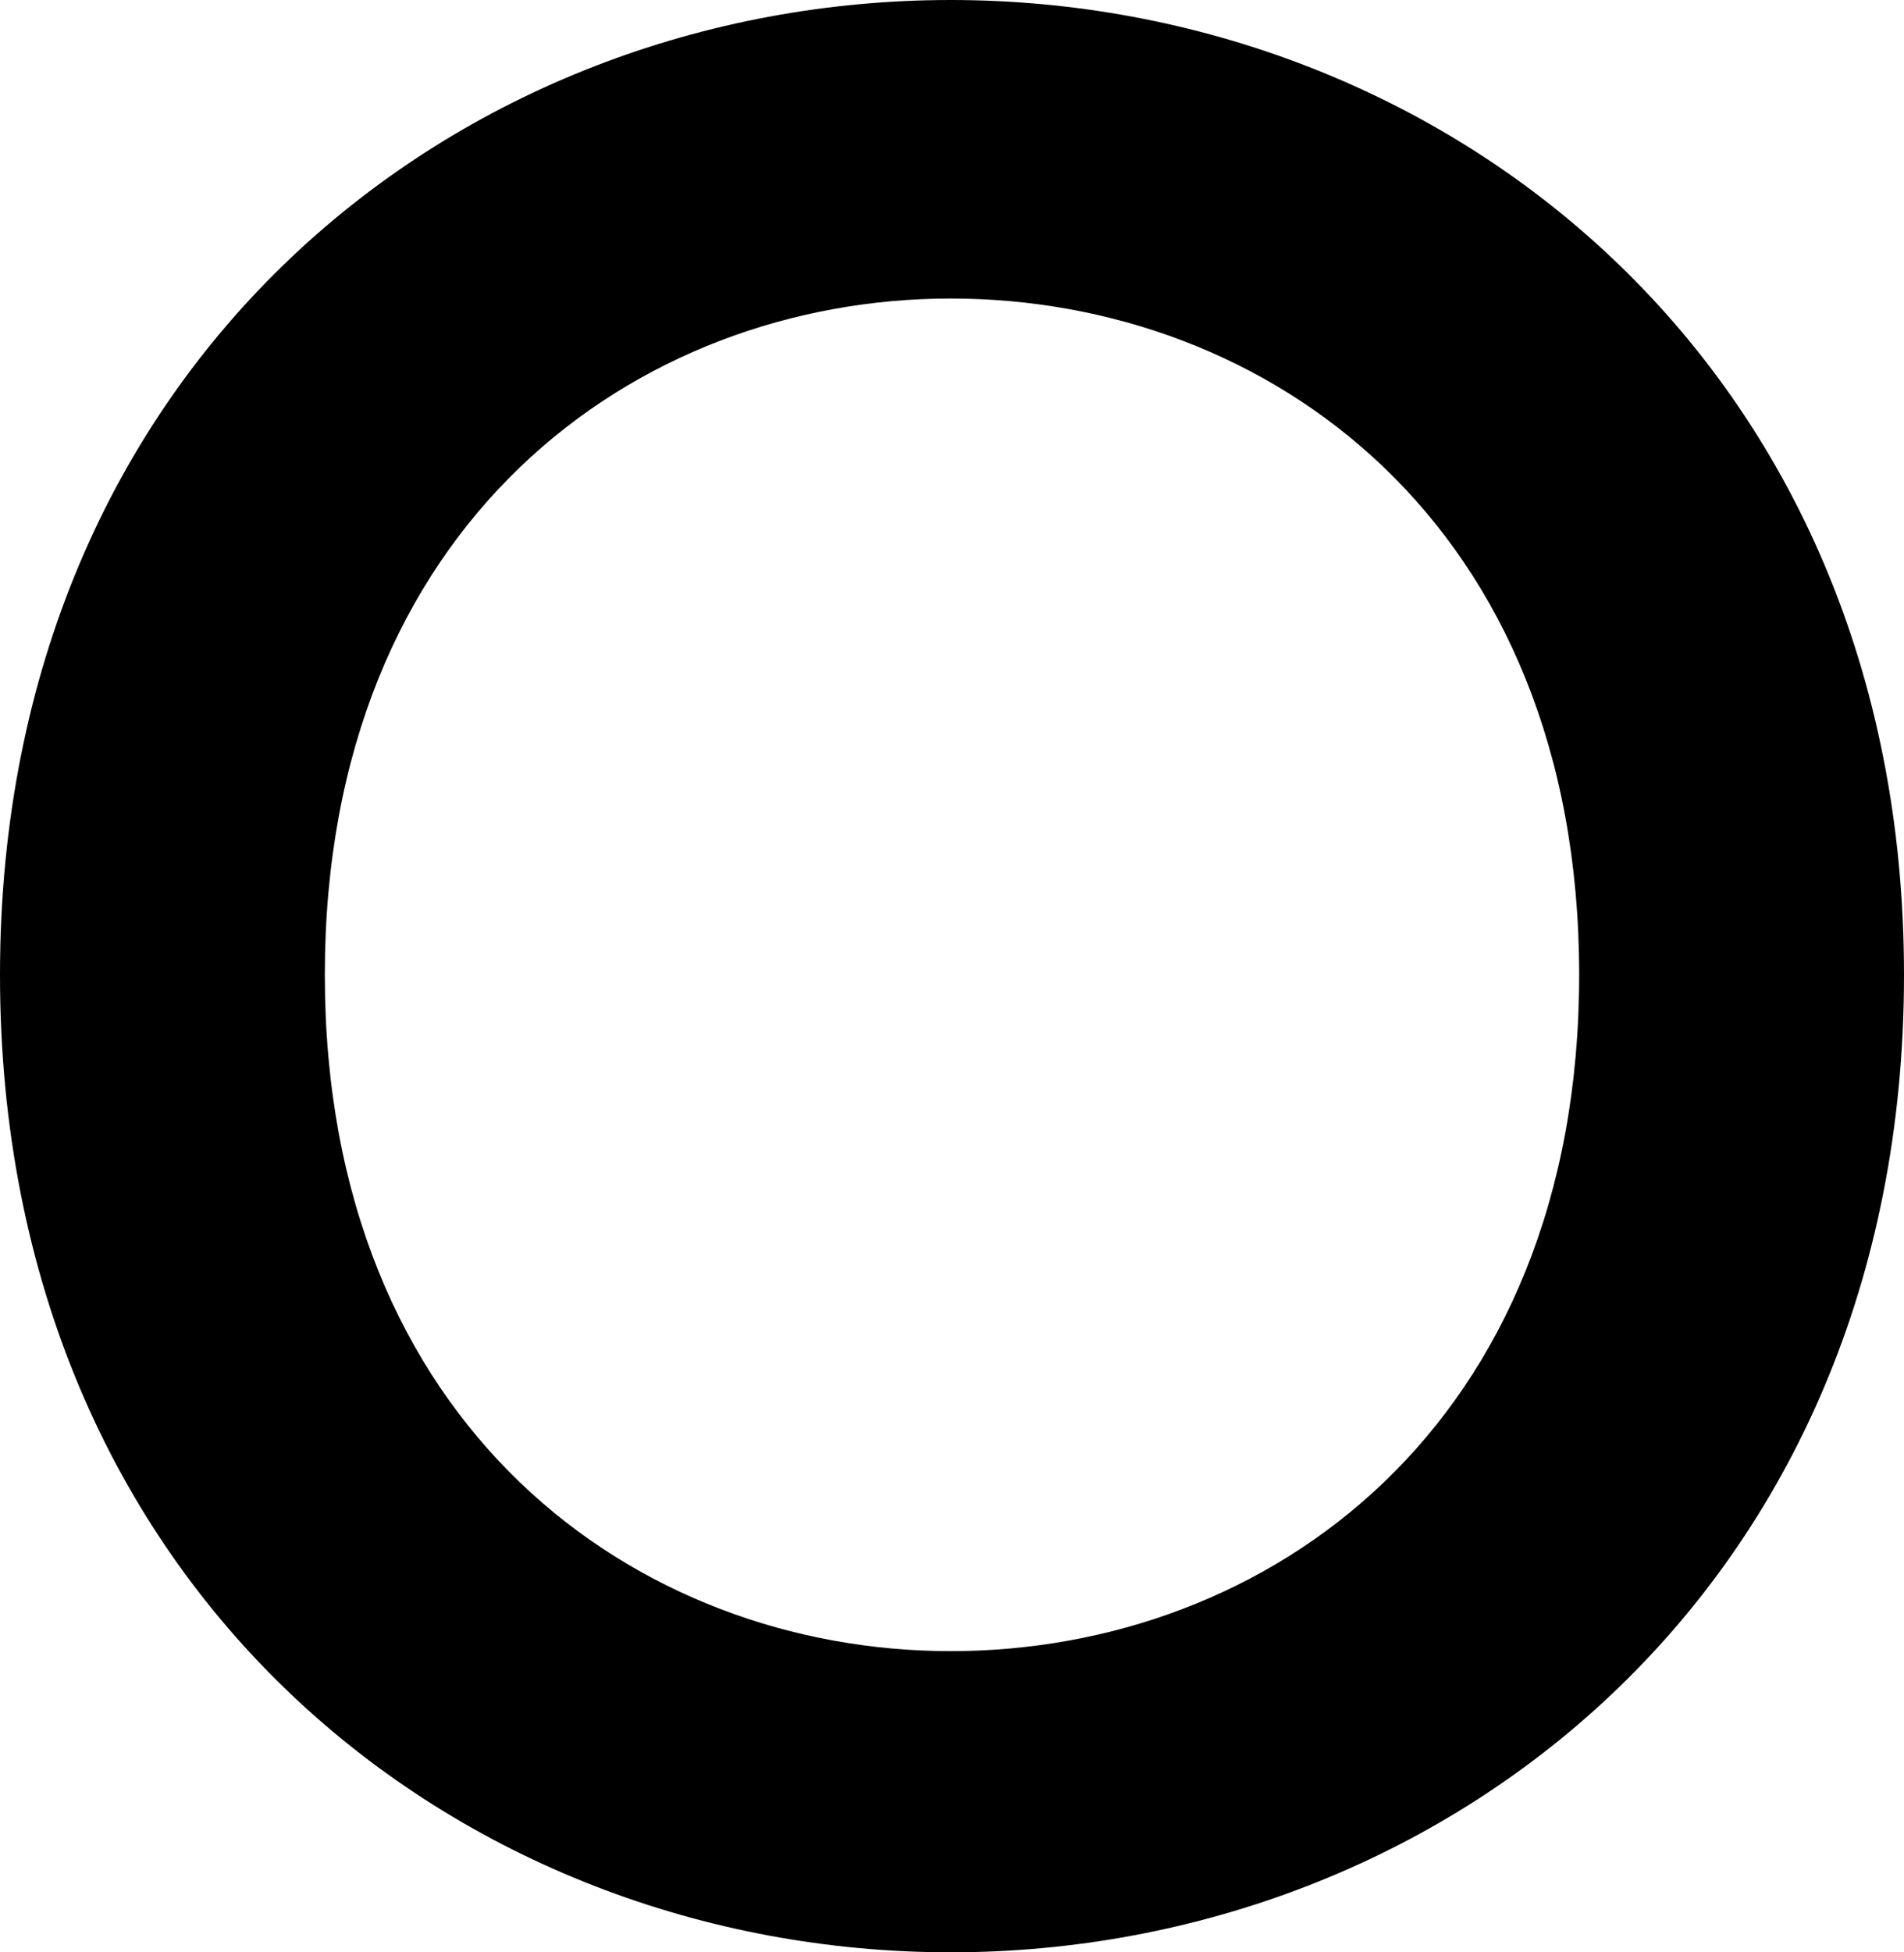 <svg xmlns="http://www.w3.org/2000/svg" width="101.71" height="104.249" viewBox="0 0 101.71 104.249" preserveAspectRatio="none">
  <path d="M50.784,0C77.022,0,101.71,19.326,101.71,52.054c0,32.869-24.688,52.195-50.926,52.195S0,84.923,0,52.054C0,19.326,24.546,0,50.784,0Zm0,88.167c16.929,0,33.574-11.99,33.574-36.113S67.713,15.94,50.784,15.94C34,15.94,17.352,27.931,17.352,52.054S34,88.167,50.784,88.167Z"/>
</svg>
